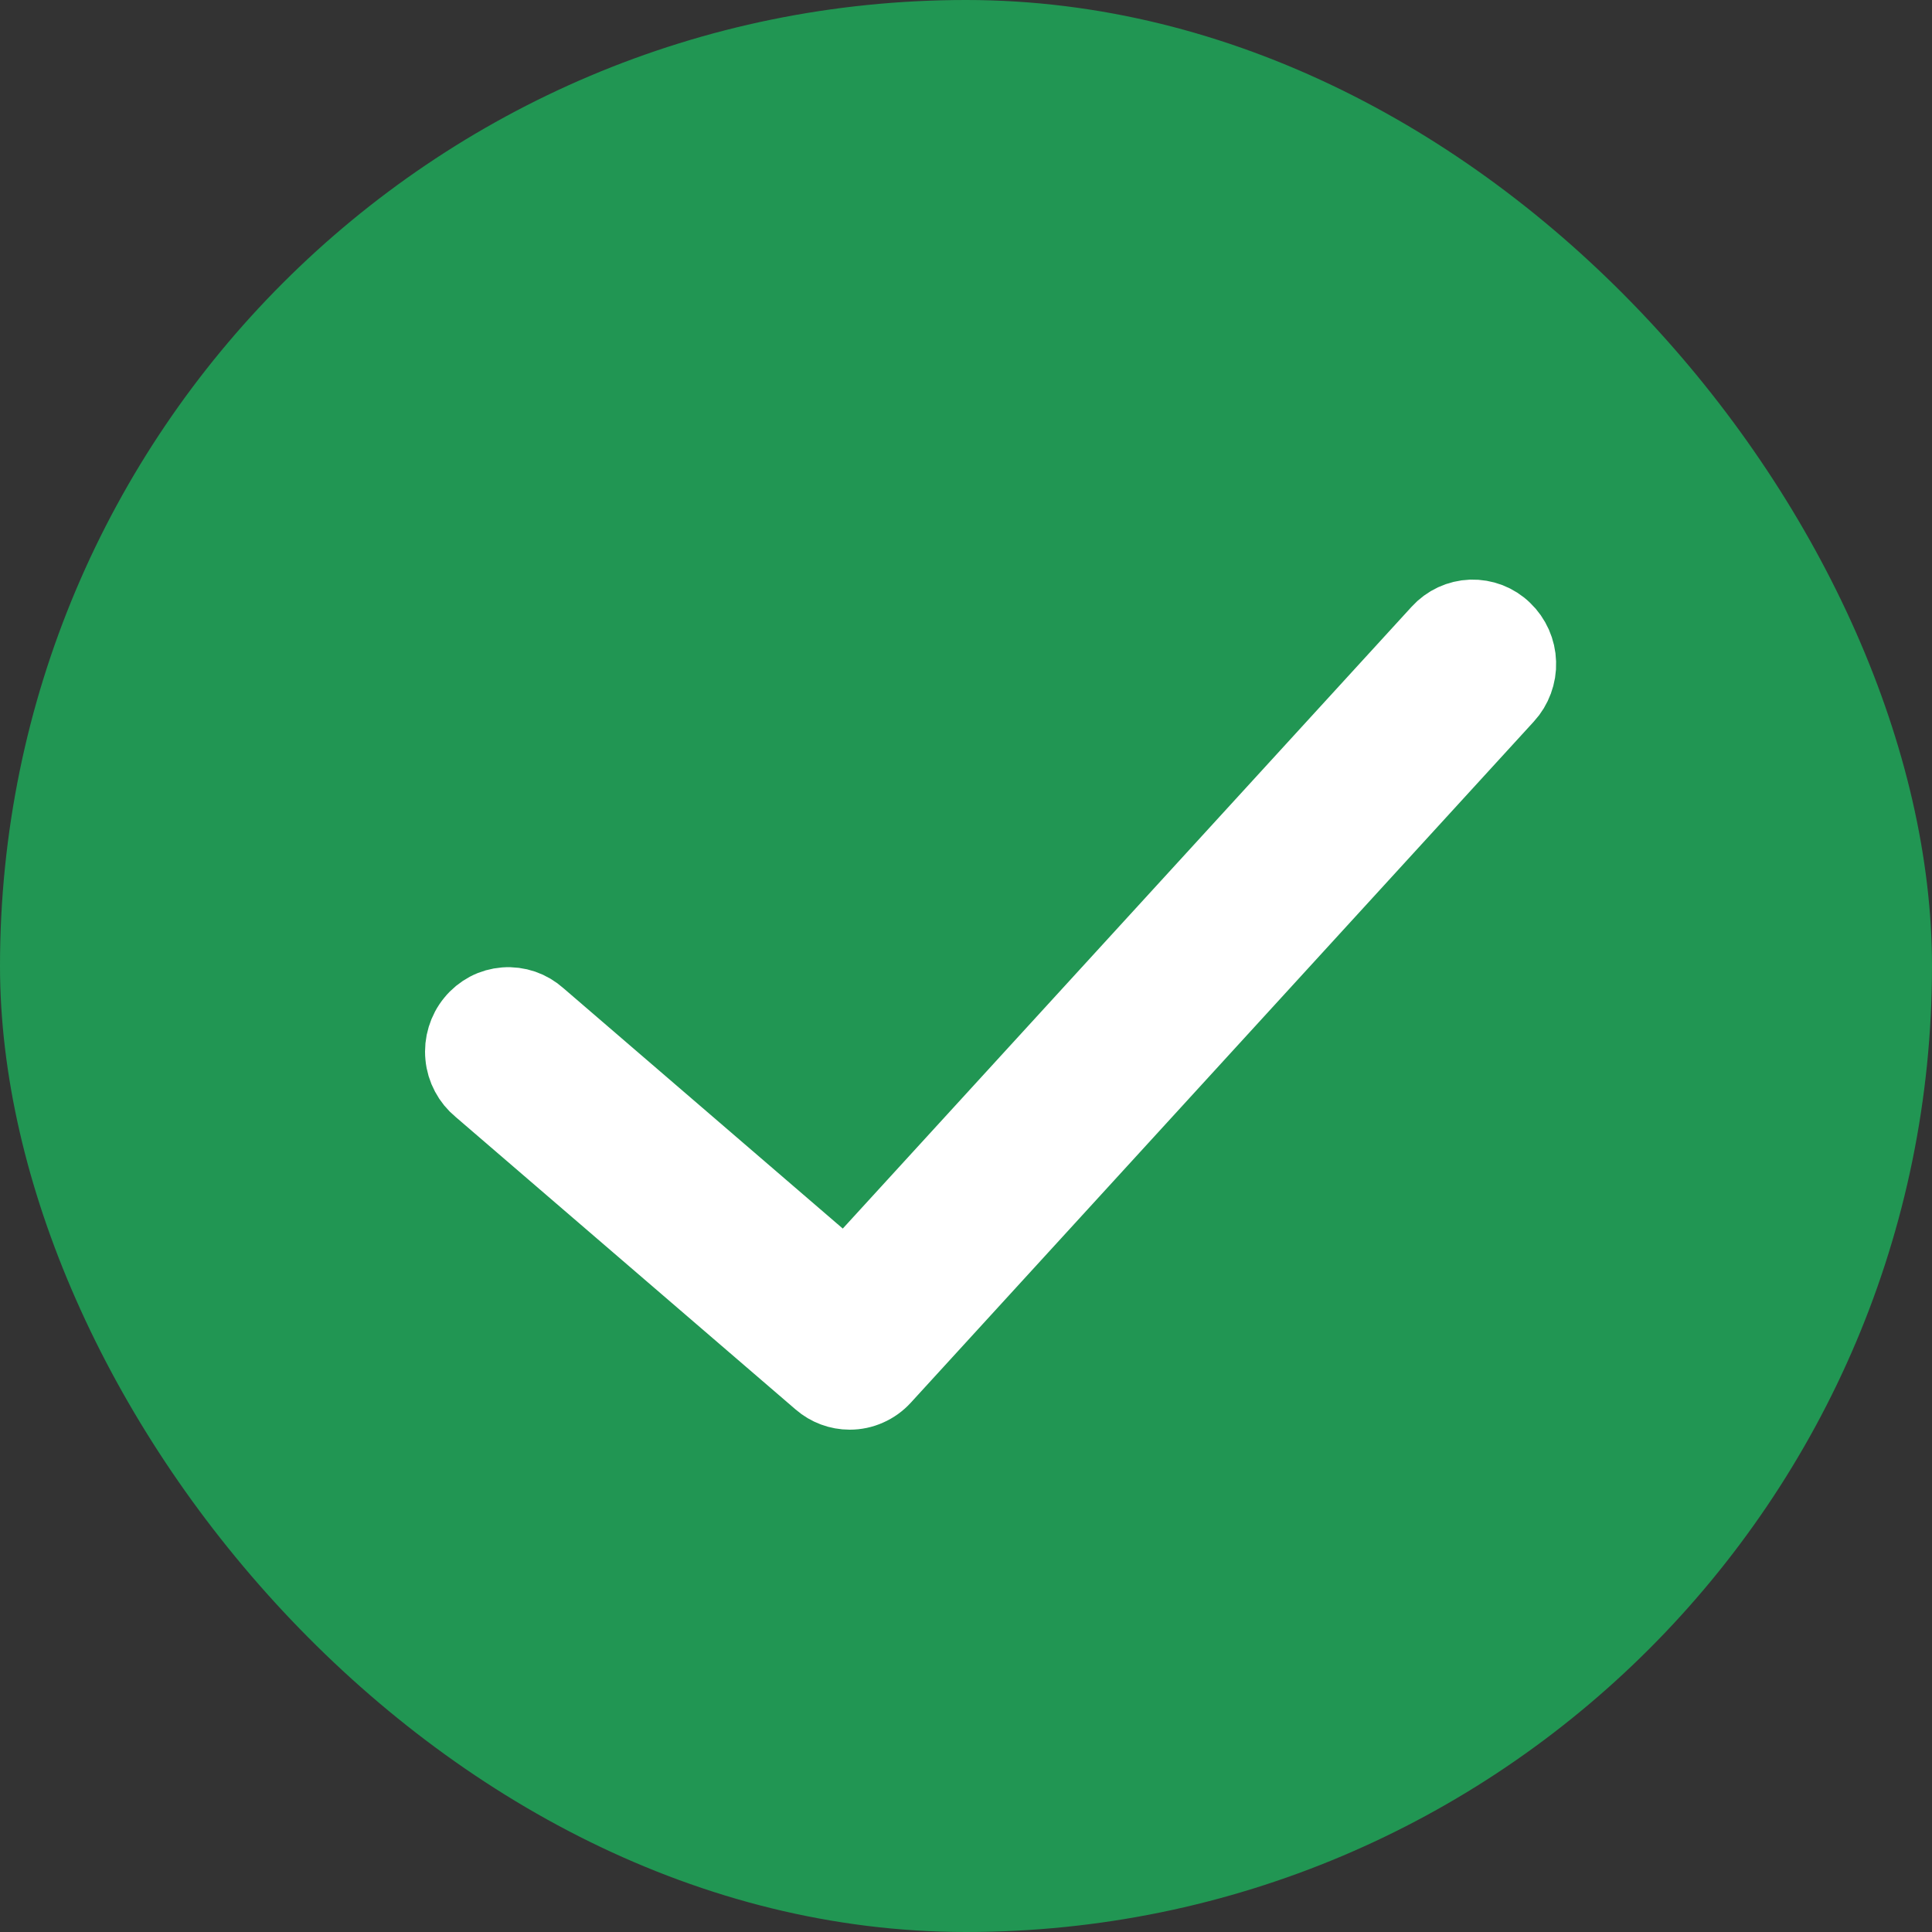 <svg width="25" height="25" viewBox="0 0 25 25" fill="none" xmlns="http://www.w3.org/2000/svg">
    <rect x="0" y="0" width="25" height="25" fill="#333333" stroke="none"/>
    <rect width="25" height="25" rx="12.5" fill="#219653"/>
    <path d="M19.453 8.161C19.398 8.107 19.333 8.066 19.262 8.038C19.191 8.011 19.115 7.998 19.039 8C18.963 8.003 18.888 8.021 18.819 8.053C18.75 8.085 18.688 8.131 18.636 8.188L10.947 16.593L6.961 13.163C6.903 13.111 6.836 13.071 6.763 13.046C6.69 13.021 6.612 13.011 6.535 13.017C6.458 13.023 6.383 13.044 6.315 13.08C6.246 13.117 6.185 13.166 6.136 13.227C6.086 13.287 6.049 13.357 6.026 13.433C6.003 13.508 5.995 13.588 6.003 13.666C6.01 13.745 6.033 13.821 6.07 13.89C6.107 13.96 6.157 14.021 6.217 14.07L10.623 17.861C10.727 17.951 10.859 18 10.995 18C11.074 18 11.152 17.984 11.225 17.951C11.298 17.919 11.363 17.872 11.417 17.813L19.48 8.998C19.532 8.942 19.572 8.875 19.599 8.802C19.626 8.729 19.639 8.652 19.636 8.574C19.634 8.496 19.616 8.419 19.585 8.349C19.553 8.278 19.509 8.214 19.453 8.161Z" fill="#fff" stroke="#fff"/>
</svg>
